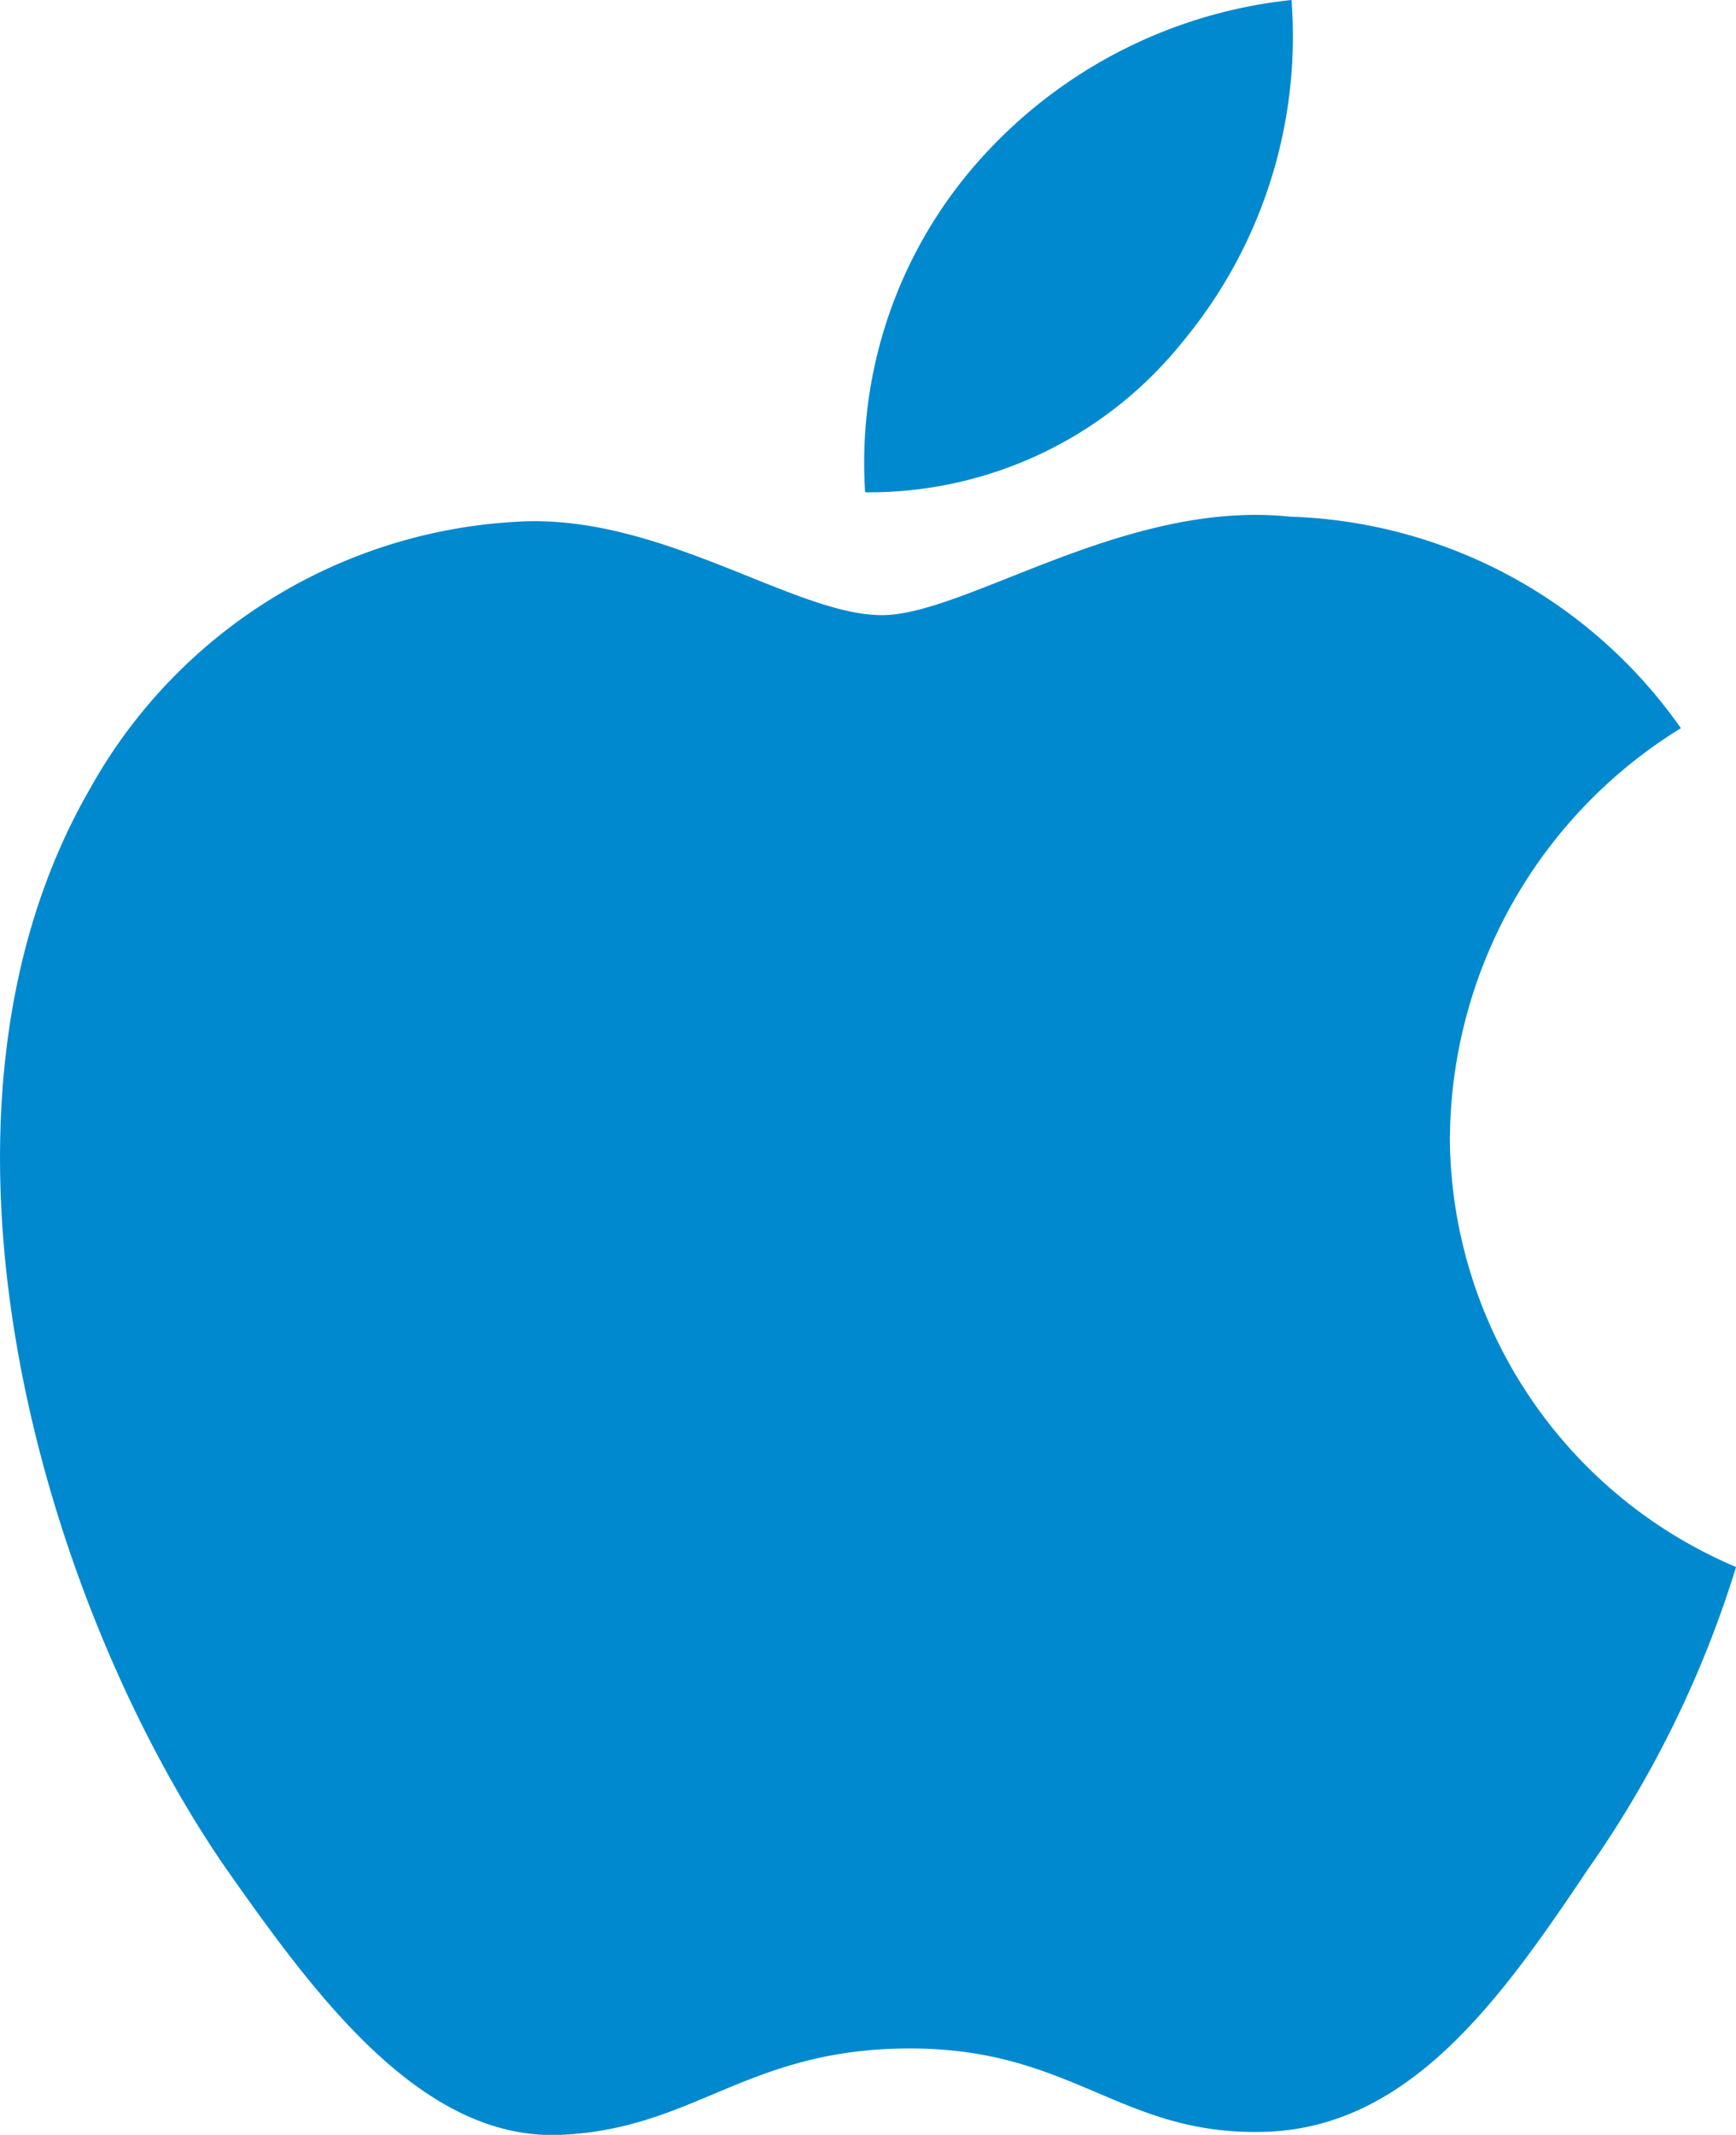 <svg id="_Group_" data-name="&lt;Group&gt;" xmlns="http://www.w3.org/2000/svg" width="32.146" height="39.511" viewBox="0 0 32.146 39.511">
  <g id="_Group_2" data-name="&lt;Group&gt;">
    <path id="_Path_" data-name="&lt;Path&gt;" d="M36.458,24.79a8.979,8.979,0,0,1,4.276-7.534,9.191,9.191,0,0,0-7.242-3.915c-3.047-.32-6,1.823-7.553,1.823-1.583,0-3.973-1.791-6.547-1.738a9.644,9.644,0,0,0-8.116,4.95c-3.509,6.075-.892,15,2.47,19.915,1.682,2.4,3.647,5.091,6.219,5,2.517-.1,3.457-1.6,6.495-1.6,3.01,0,3.892,1.6,6.516,1.544,2.7-.044,4.4-2.415,6.025-4.843a19.89,19.89,0,0,0,2.755-5.611,8.677,8.677,0,0,1-5.3-7.982Z" transform="translate(-9.609 -3.779)" fill="#0089cf"/>
    <path id="_Path_2" data-name="&lt;Path&gt;" d="M24.671,14.18a8.841,8.841,0,0,0,2.022-6.333,9,9,0,0,0-5.82,3.011,8.412,8.412,0,0,0-2.075,6.1A7.438,7.438,0,0,0,24.671,14.18Z" transform="translate(-2.778 -7.847)" fill="#0089cf"/>
  </g>
</svg>

